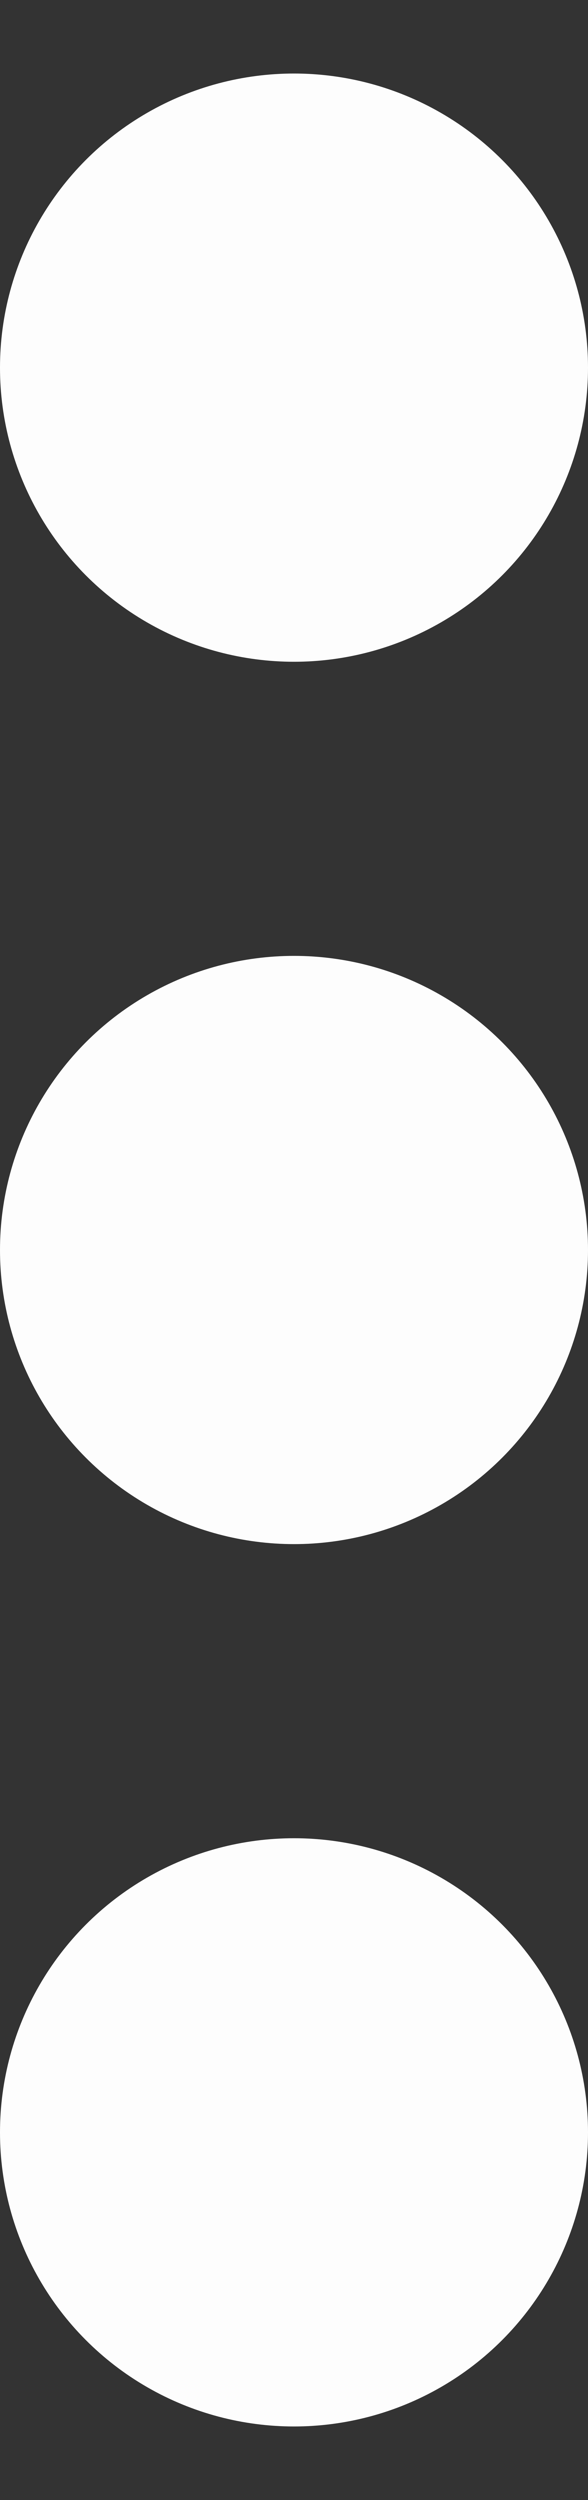<svg width="4" height="17" viewBox="0 0 4 17" fill="none" xmlns="http://www.w3.org/2000/svg">
<rect x="0" y="0" width="4" height="17" fill="#333333" stroke="none"/>
<circle cx="2" cy="2.5" r="2" fill="#FDFDFD"/>
<circle cx="2" cy="8.5" r="2" fill="#FDFDFD"/>
<circle cx="2" cy="14.5" r="2" fill="#FDFDFD"/>
</svg>
